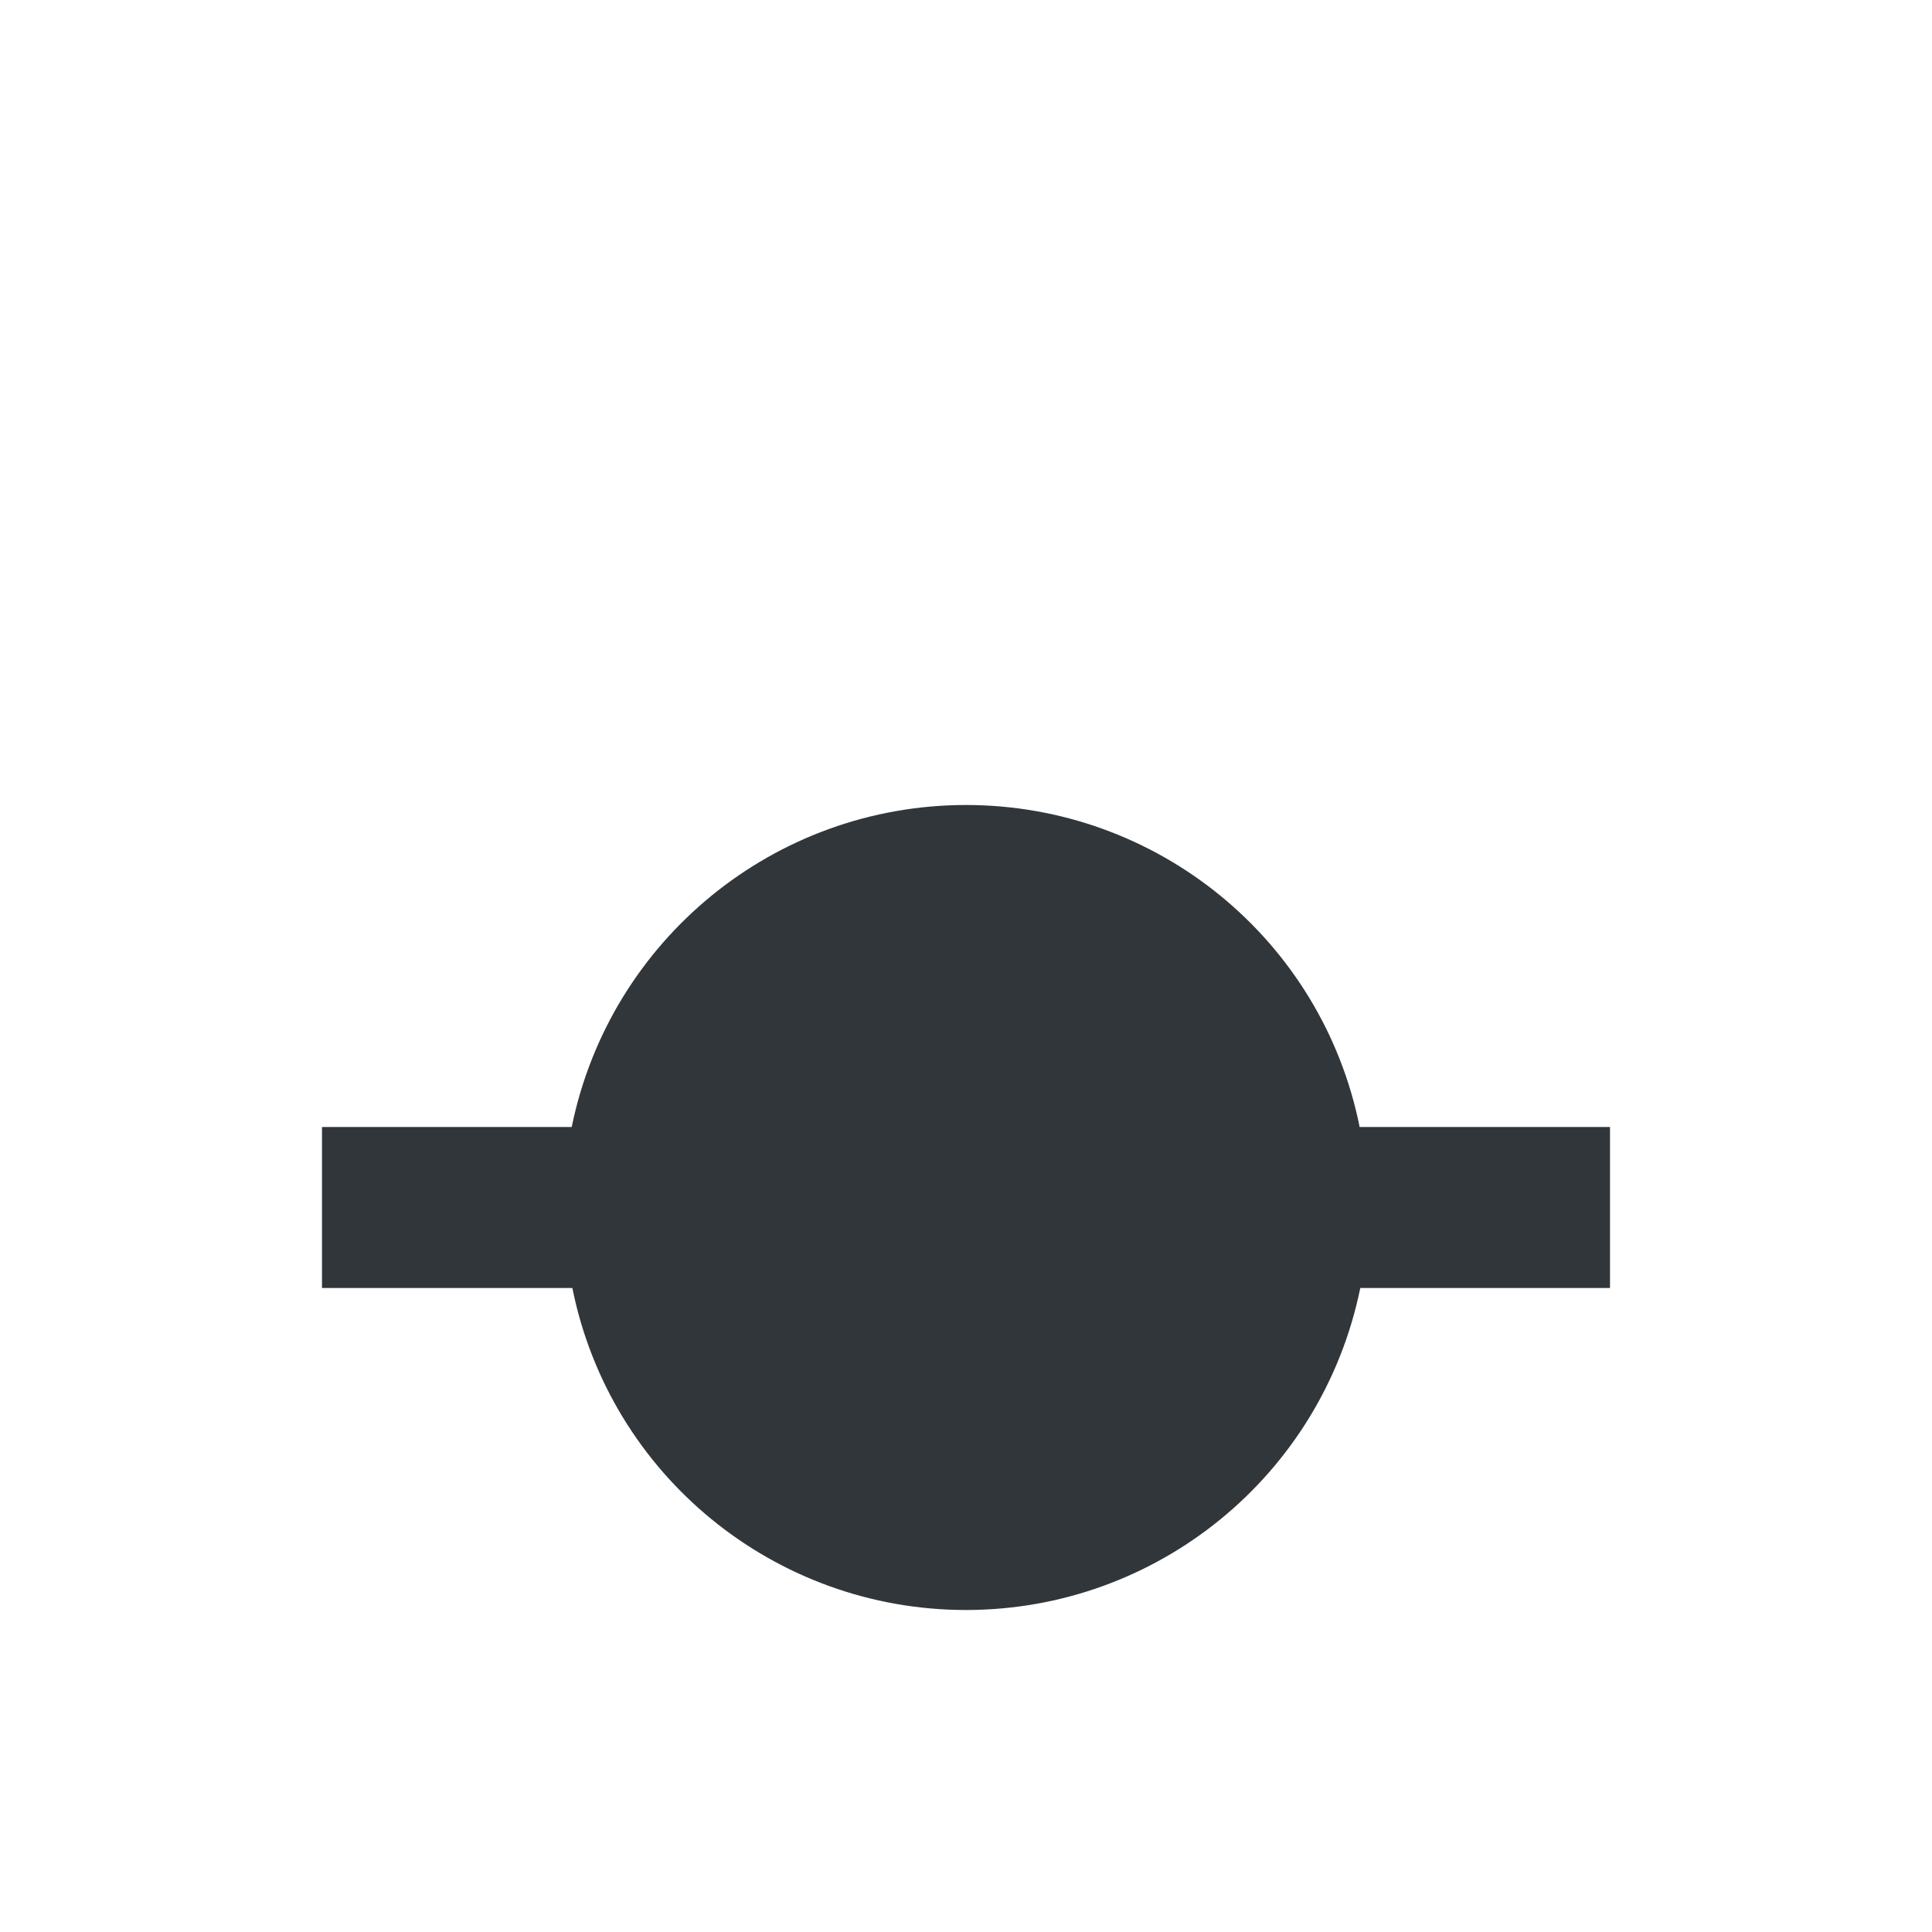 <svg xmlns="http://www.w3.org/2000/svg" width="12pt" height="12pt" version="1.1" viewBox="0 0 12 12">
 <g>
  <path style="fill:rgb(19.216%,21.176%,23.137%)" d="M 6 5 C 4.812 5 3.789 5.836 3.551 7 L 2 7 L 2 8 L 3.555 8 C 3.789 9.164 4.812 10 6 10 C 7.188 10 8.211 9.164 8.449 8 L 10 8 L 10 7 L 8.445 7 C 8.211 5.836 7.188 5 6 5 Z M 6 5"/>
 </g>
</svg>
